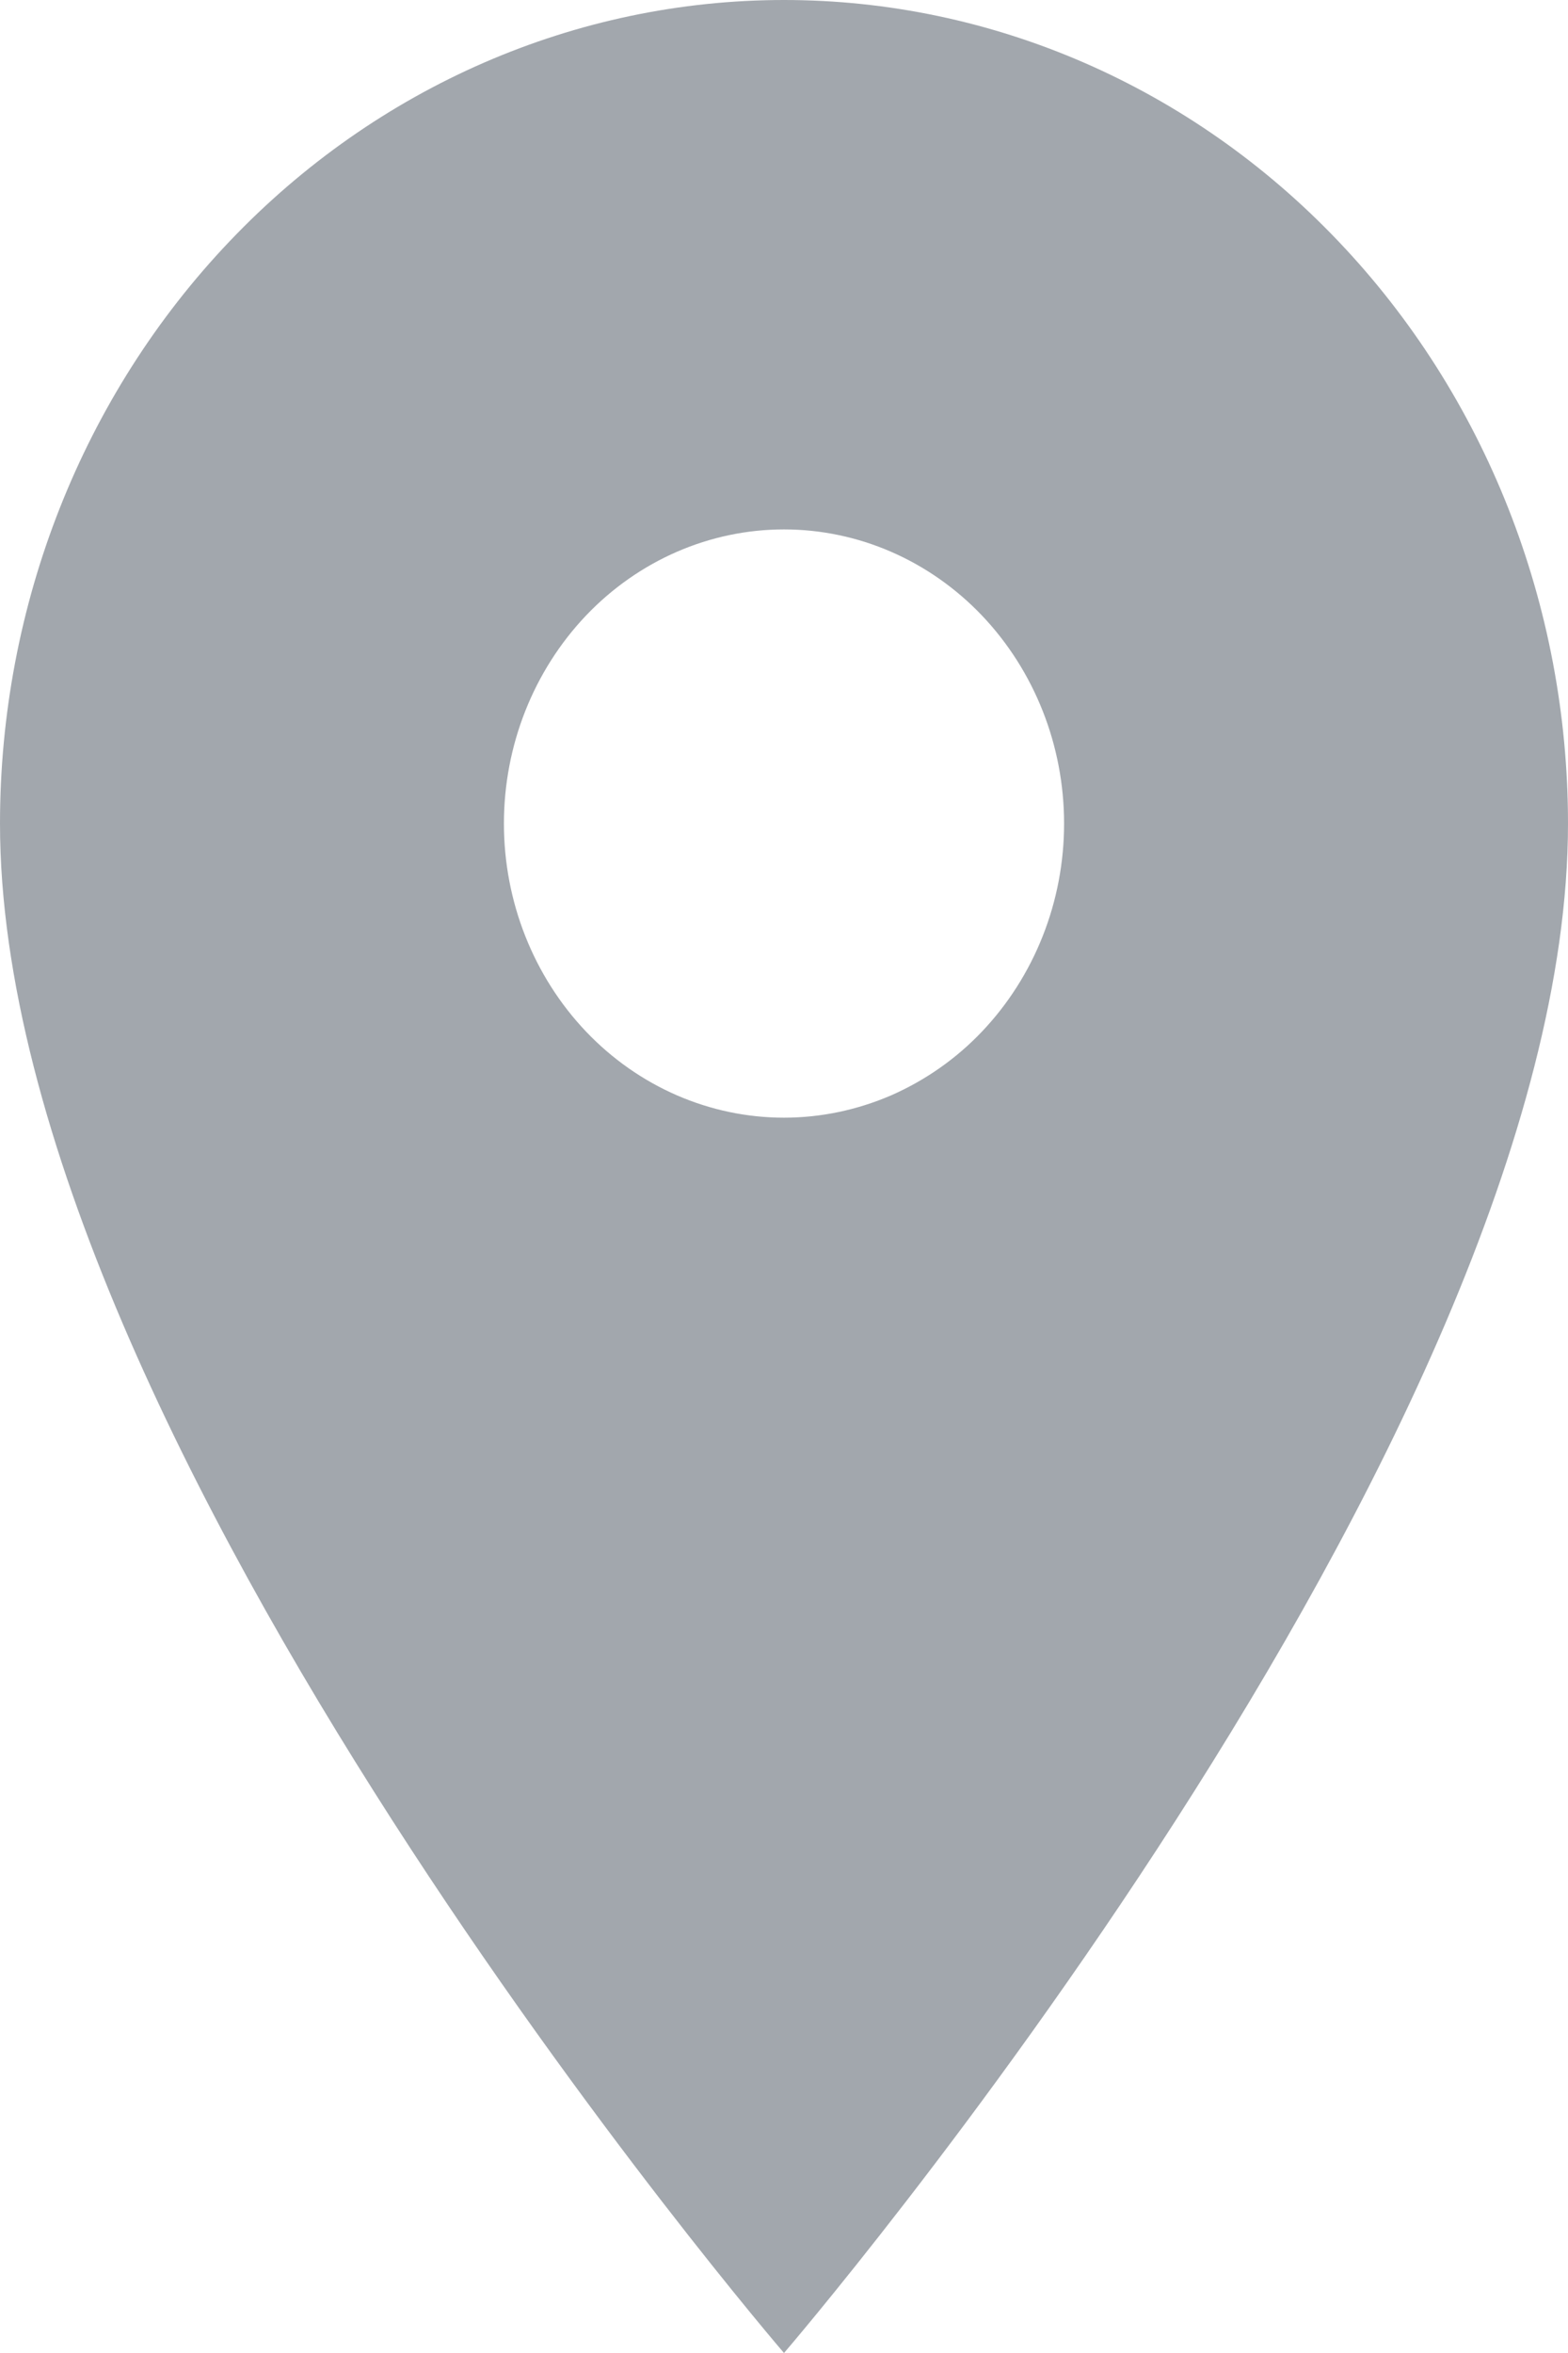 <svg width="8" height="12" viewBox="0 0 8 12" fill="none" xmlns="http://www.w3.org/2000/svg">
<path d="M4 5.7C3.621 5.7 3.258 5.542 2.99 5.261C2.722 4.979 2.571 4.598 2.571 4.2C2.571 3.802 2.722 3.421 2.99 3.139C3.258 2.858 3.621 2.7 4 2.7C4.379 2.7 4.742 2.858 5.01 3.139C5.278 3.421 5.429 3.802 5.429 4.2C5.429 4.397 5.392 4.592 5.32 4.774C5.248 4.956 5.143 5.121 5.01 5.261C4.878 5.4 4.72 5.51 4.547 5.586C4.373 5.661 4.188 5.7 4 5.7ZM4 0C2.939 0 1.922 0.442 1.172 1.23C0.421 2.018 0 3.086 0 4.2C0 7.35 4 12 4 12C4 12 8 7.35 8 4.2C8 3.086 7.579 2.018 6.828 1.23C6.078 0.442 5.061 0 4 0Z" fill="#A2A7AD"/>
</svg>
